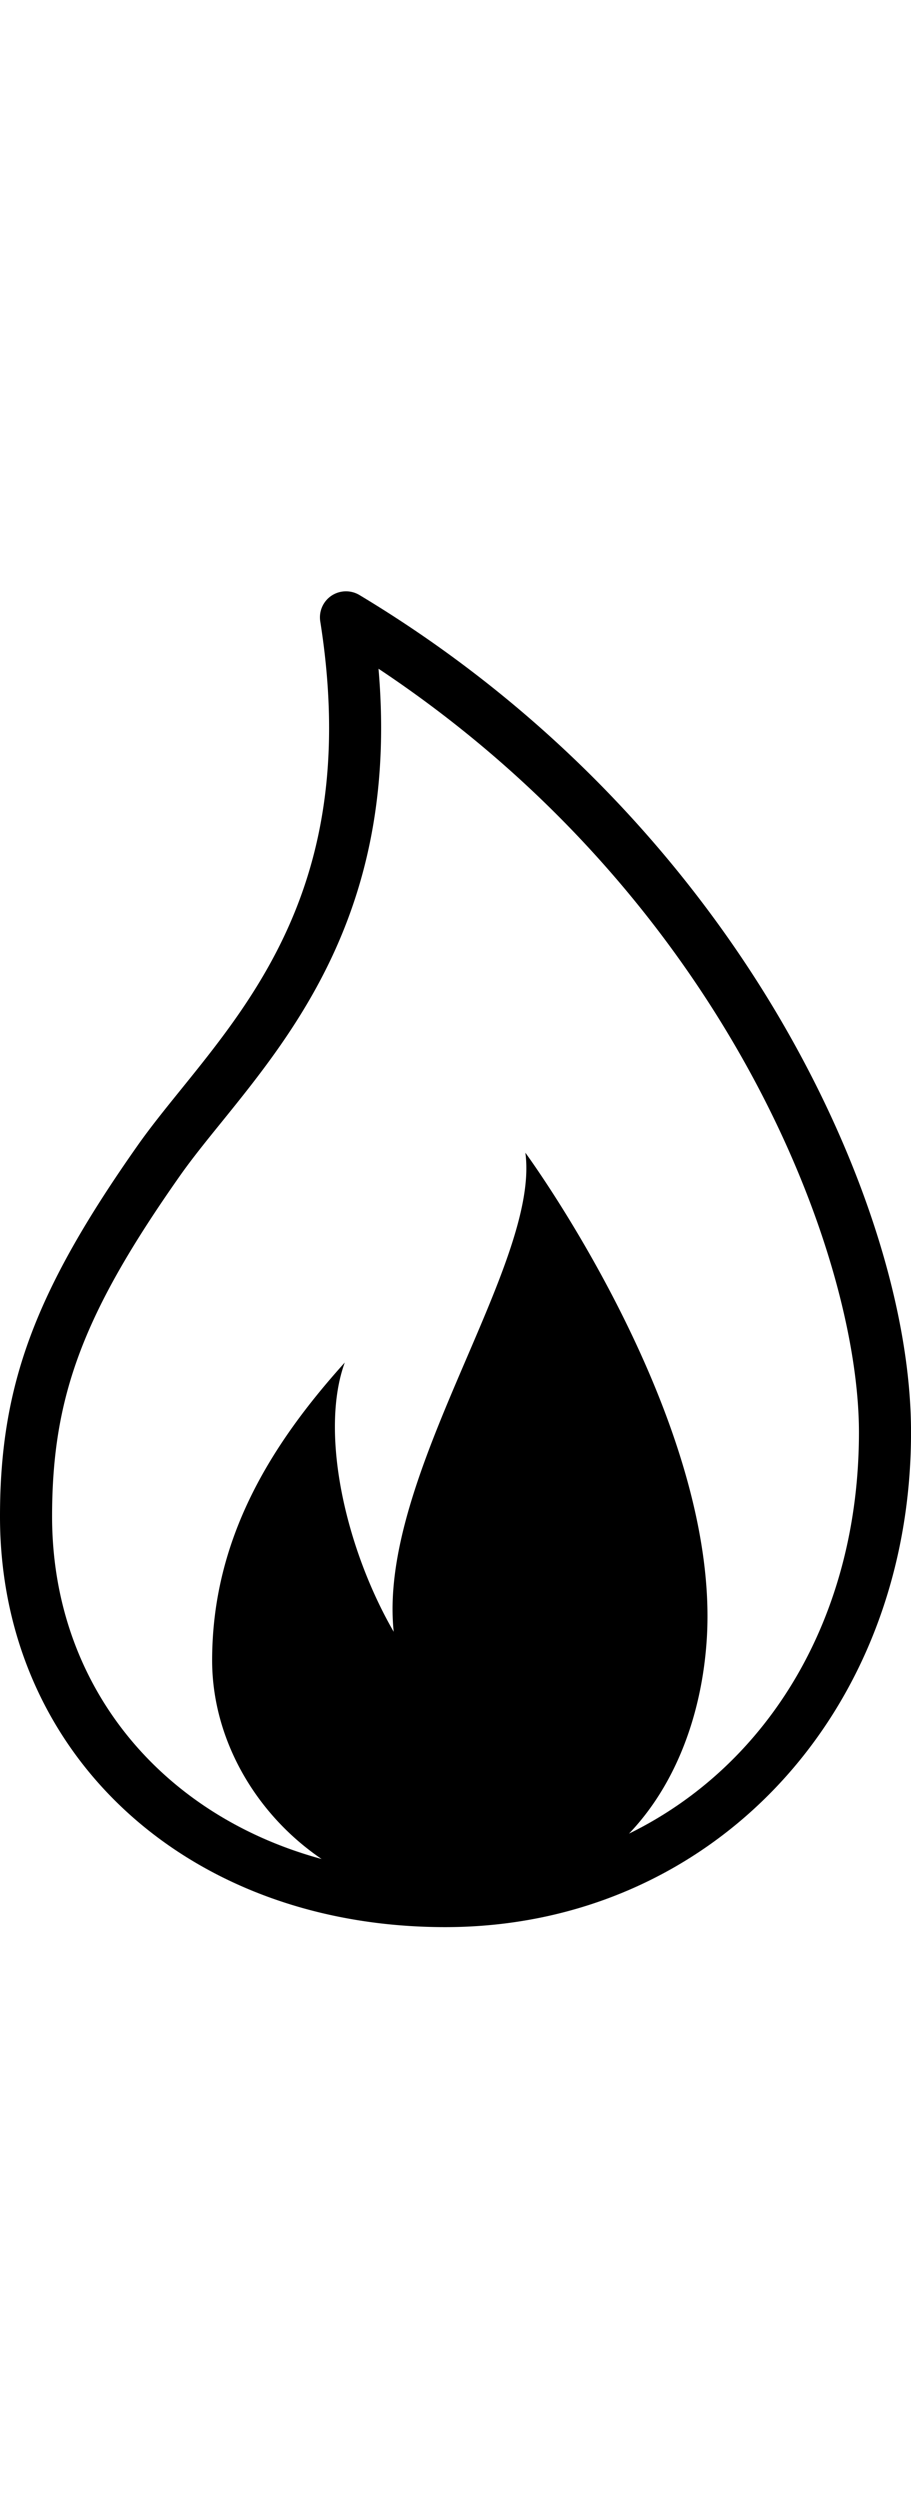 <svg width="35" height="96" viewBox="0 0 35 96" xmlns="http://www.w3.org/2000/svg">
    <path d="M13.807 22.847c8.456 5.08 13.459 11.659 16.166 16.283 3.195 5.454 5.028 11.239 5.028 15.87 0 10.832-7.694 19-17.895 19C7.192 74 0 67.368 0 58.232c0-5.037 1.337-8.635 5.297-14.26.485-.688 1.05-1.387 1.647-2.126 3.058-3.783 6.865-8.49 5.36-17.985-.06-.384.107-.768.43-.986a1.009 1.009 0 0 1 1.073-.028zm.735 2.83c.78 8.989-3.13 13.826-6.041 17.426-.578.713-1.122 1.387-1.569 2.02-3.733 5.304-4.931 8.489-4.931 13.109 0 6.446 4.146 11.463 10.356 13.153C9.8 69.65 8.15 66.76 8.15 63.76c0-4.7 2.284-8.317 5.096-11.44-.964 2.65 0 7.082 1.88 10.34-.628-5.987 5.64-14.102 5.058-18.397 0 0 7.486 10.184 6.972 18.642-.178 2.9-1.184 5.617-2.99 7.505C29.539 67.778 33 62.088 33 55c0-6.781-5.051-20.41-18.459-29.322z" fill-rule="evenodd"/>
</svg>

